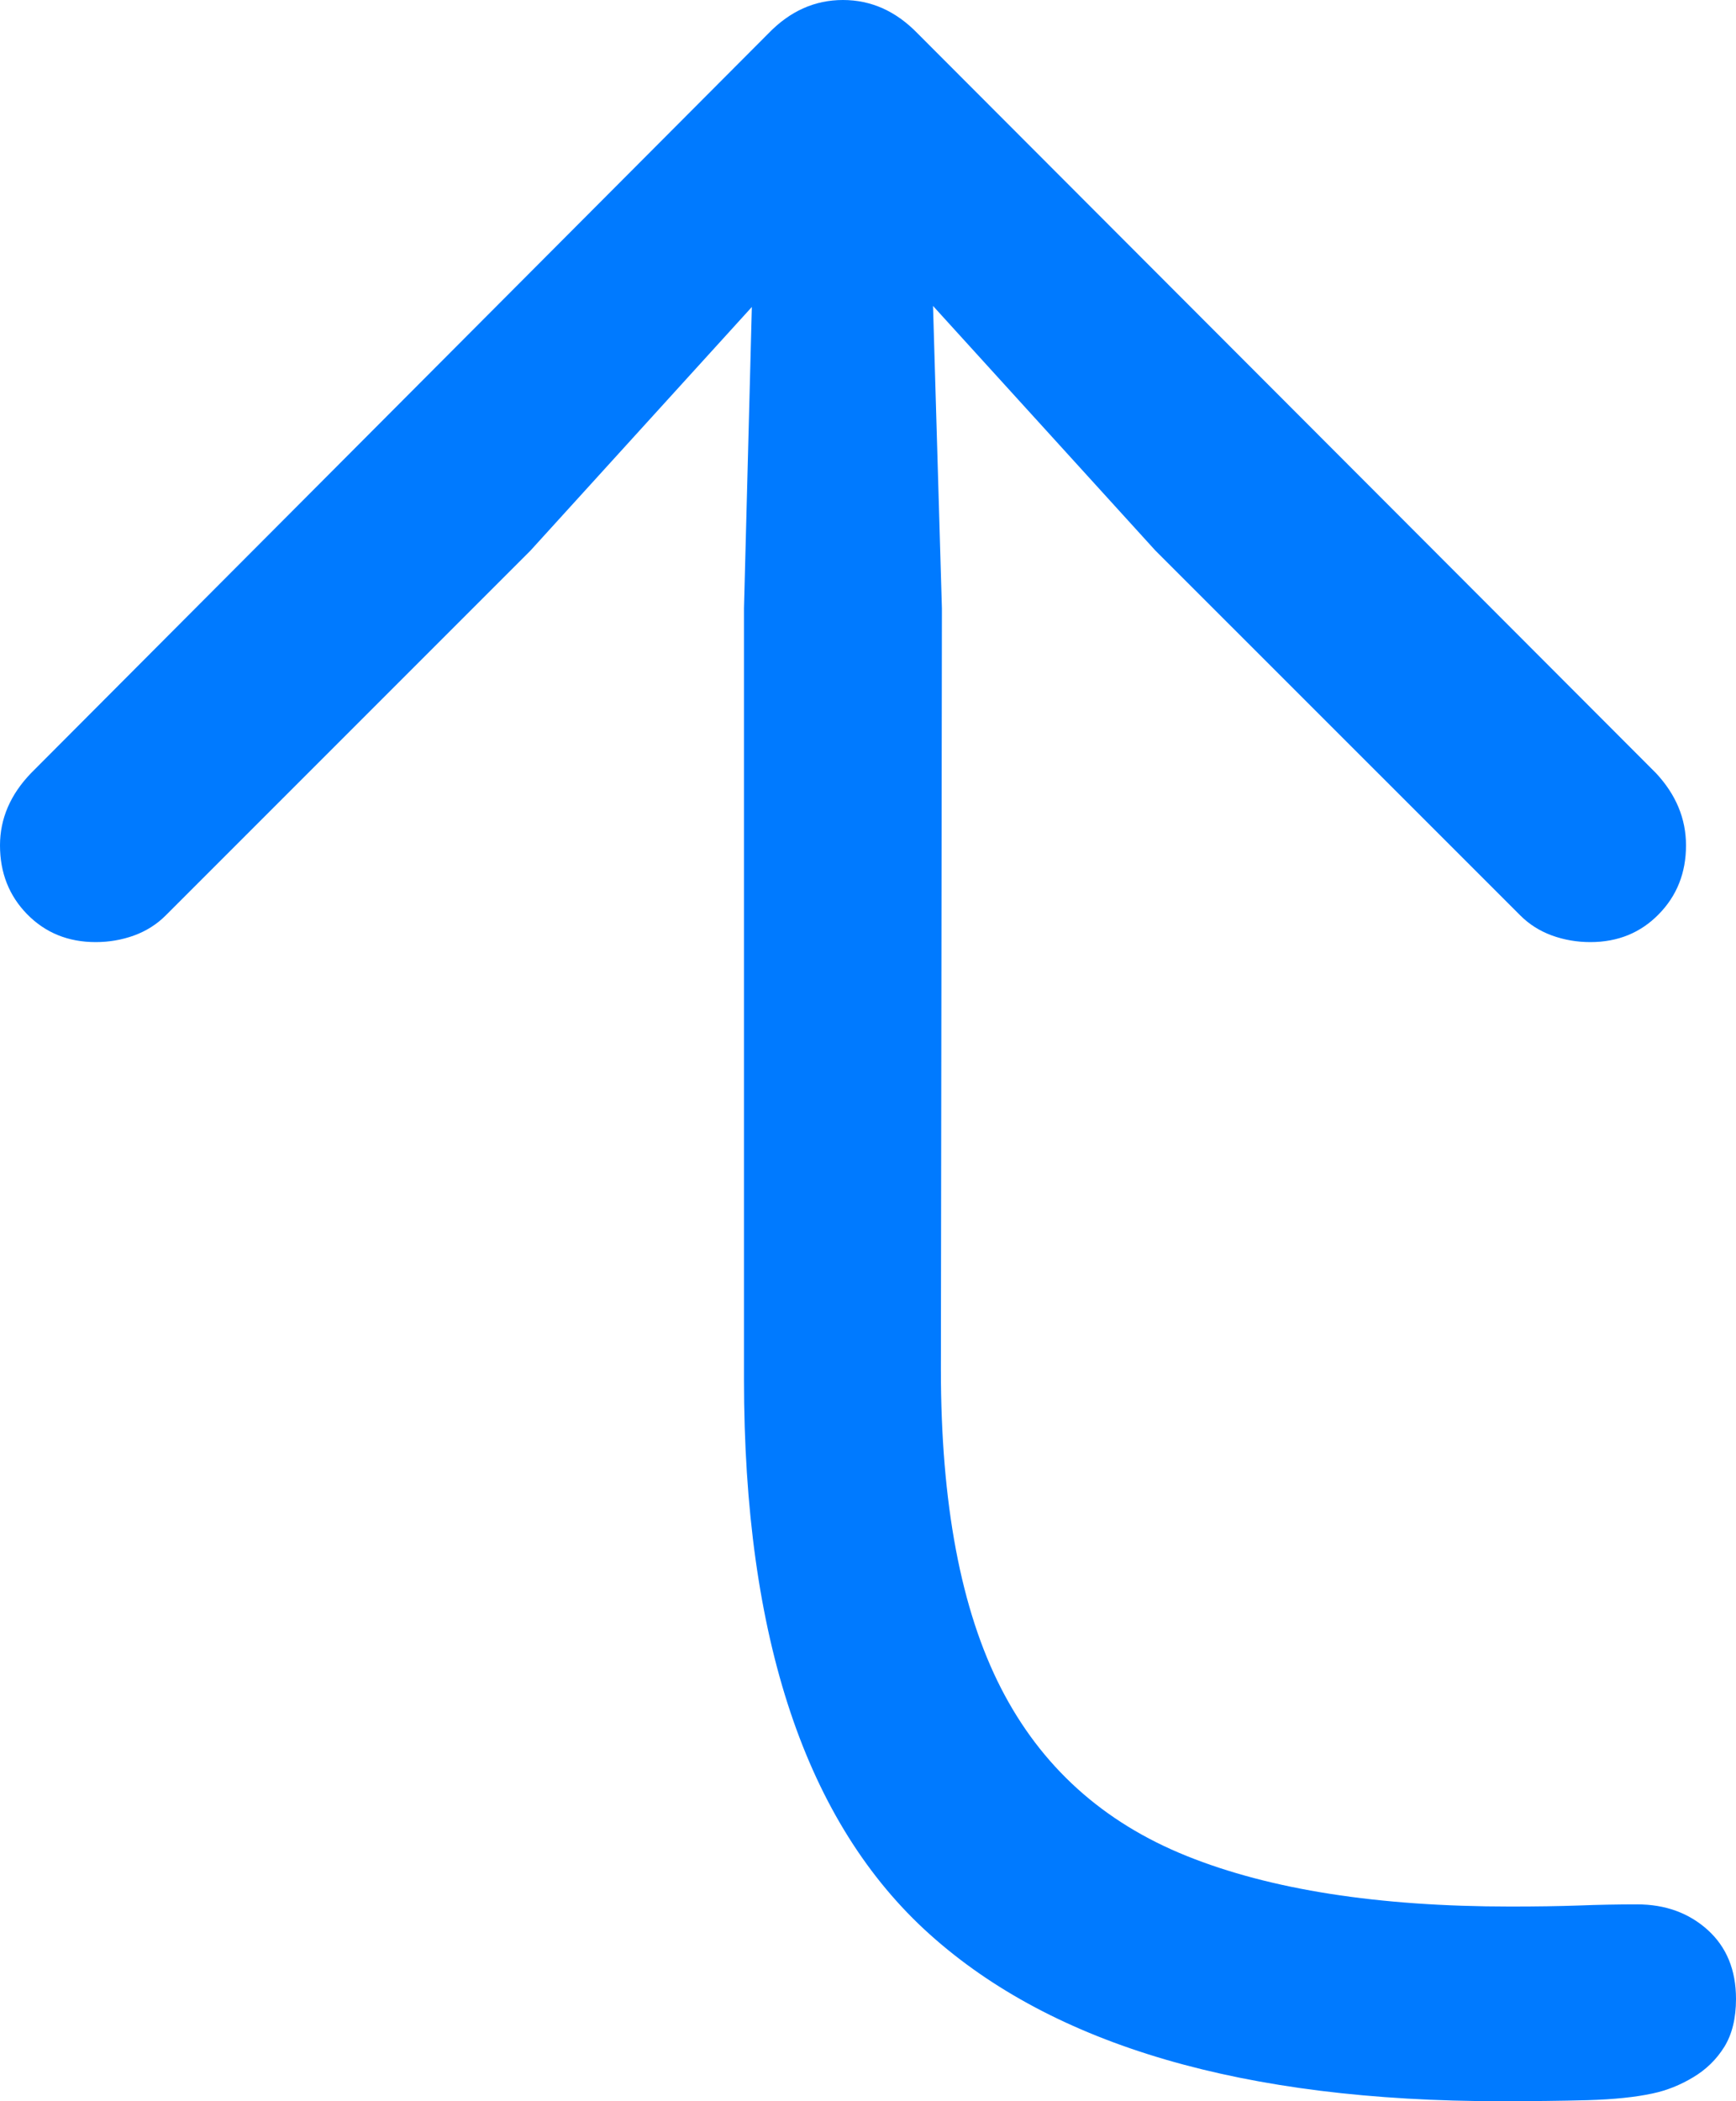 <?xml version="1.0" encoding="UTF-8"?>
<!--Generator: Apple Native CoreSVG 175.5-->
<!DOCTYPE svg
PUBLIC "-//W3C//DTD SVG 1.1//EN"
       "http://www.w3.org/Graphics/SVG/1.1/DTD/svg11.dtd">
<svg version="1.1" xmlns="http://www.w3.org/2000/svg" xmlns:xlink="http://www.w3.org/1999/xlink" width="15.244" height="18.447">
 <g>
  <rect height="18.447" opacity="0" width="15.244" x="0" y="0"/>
  <path d="M13.174 18.447Q13.594 18.447 13.94 18.438Q14.287 18.428 14.512 18.379Q14.697 18.34 14.868 18.237Q15.039 18.135 15.142 17.969Q15.244 17.803 15.244 17.549Q15.244 17.168 14.995 16.943Q14.746 16.719 14.375 16.719Q14.121 16.719 13.862 16.729Q13.604 16.738 13.262 16.738Q11.523 16.738 10.42 16.294Q9.316 15.85 8.789 14.819Q8.262 13.789 8.262 12.021L8.271 5.342L8.193 2.686L10.146 4.834L13.35 8.037Q13.467 8.154 13.628 8.213Q13.789 8.271 13.965 8.271Q14.326 8.271 14.565 8.027Q14.805 7.783 14.805 7.422Q14.805 7.07 14.541 6.787L8.057 0.293Q7.773 0 7.402 0Q7.031 0 6.748 0.293L0.273 6.787Q0 7.07 0 7.422Q0 7.783 0.239 8.027Q0.479 8.271 0.84 8.271Q1.016 8.271 1.177 8.213Q1.338 8.154 1.455 8.037L4.658 4.834L6.602 2.695L6.533 5.342L6.533 12.109Q6.533 15.518 8.164 16.982Q9.795 18.447 13.174 18.447Z" fill="#007aff"/>
 </g>
</svg>
